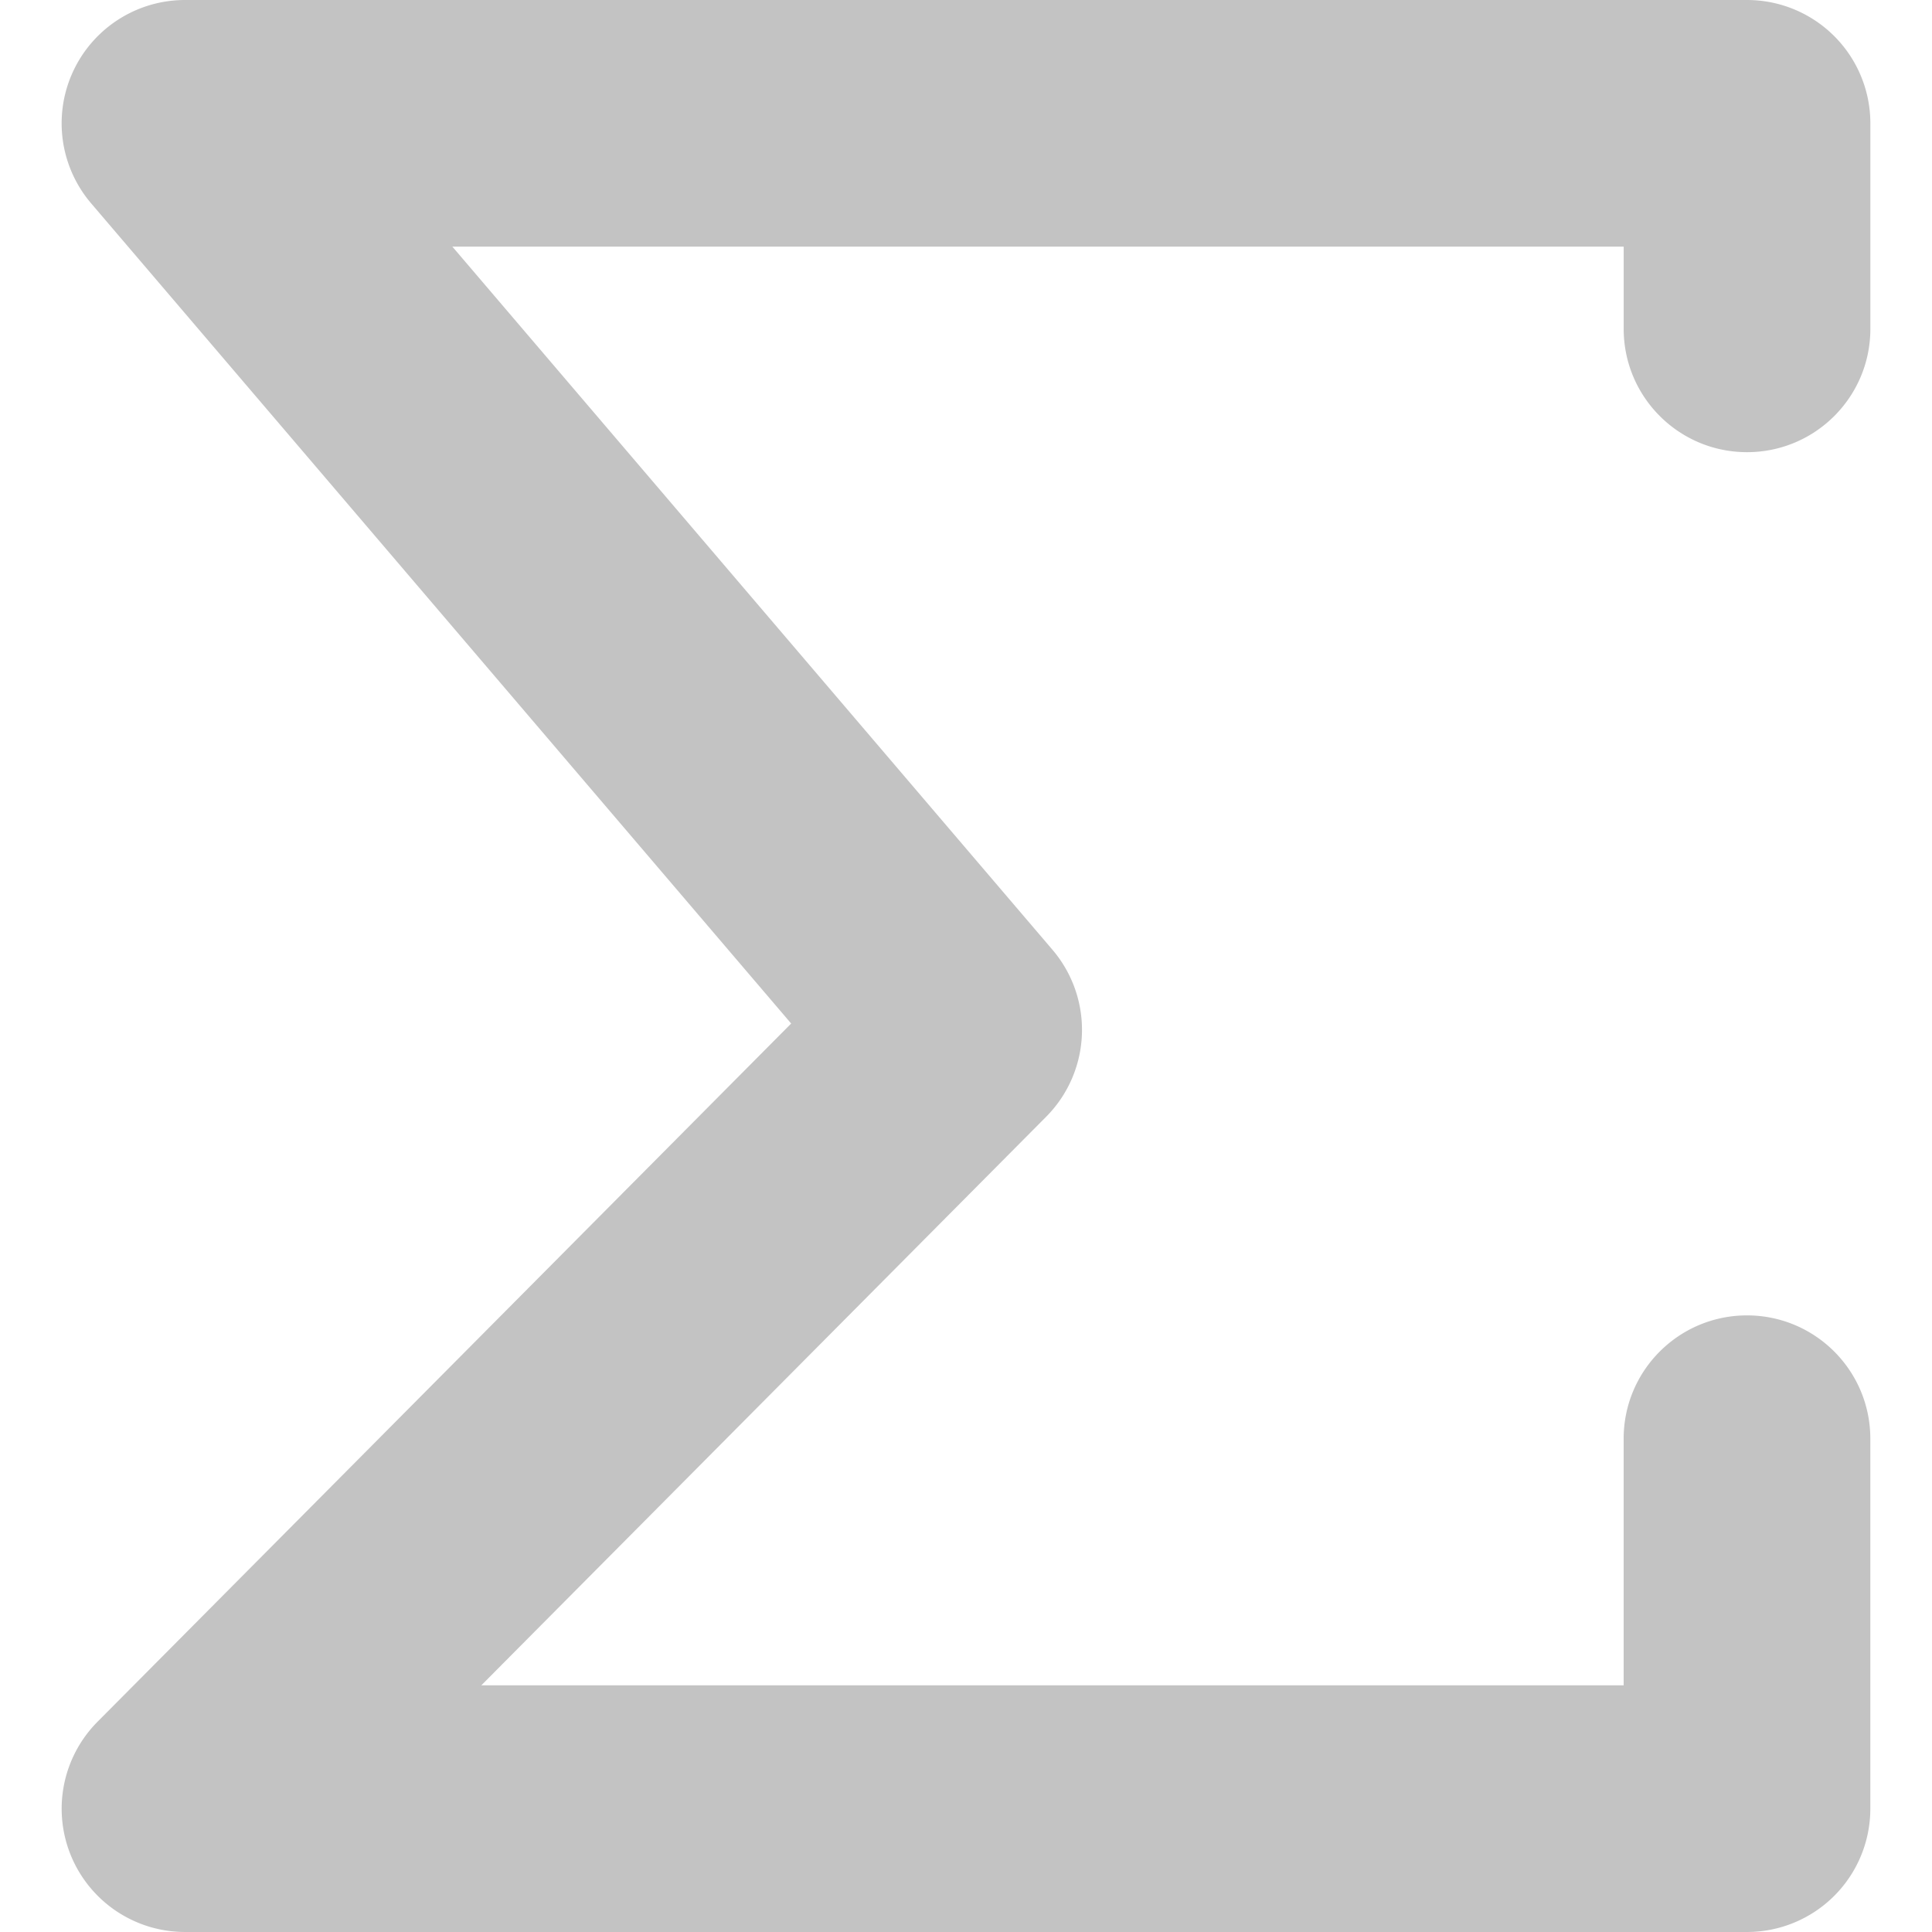 <svg xmlns="http://www.w3.org/2000/svg" width="512" height="512" viewBox="0 0 114.498 114.497"><path d="M4.215 109.997a7.311 7.311 0 0 0 6.748 4.5h92.571a7.308 7.308 0 0 0 7.309-7.31V85.264c0-4.037-3.271-7.309-7.309-7.309s-7.31 3.271-7.31 7.309v14.615H28.525L62 66.182a7.308 7.308 0 0 0 .373-9.896L26.81 14.617h69.416v4.872c0 4.037 3.271 7.308 7.31 7.308s7.309-3.271 7.309-7.308V7.309A7.308 7.308 0 0 0 103.536 0H10.963a7.308 7.308 0 0 0-5.559 12.054l41.484 48.604-41.109 41.38a7.31 7.31 0 0 0-1.564 7.959z" fill="#c3c3c3"/></svg>